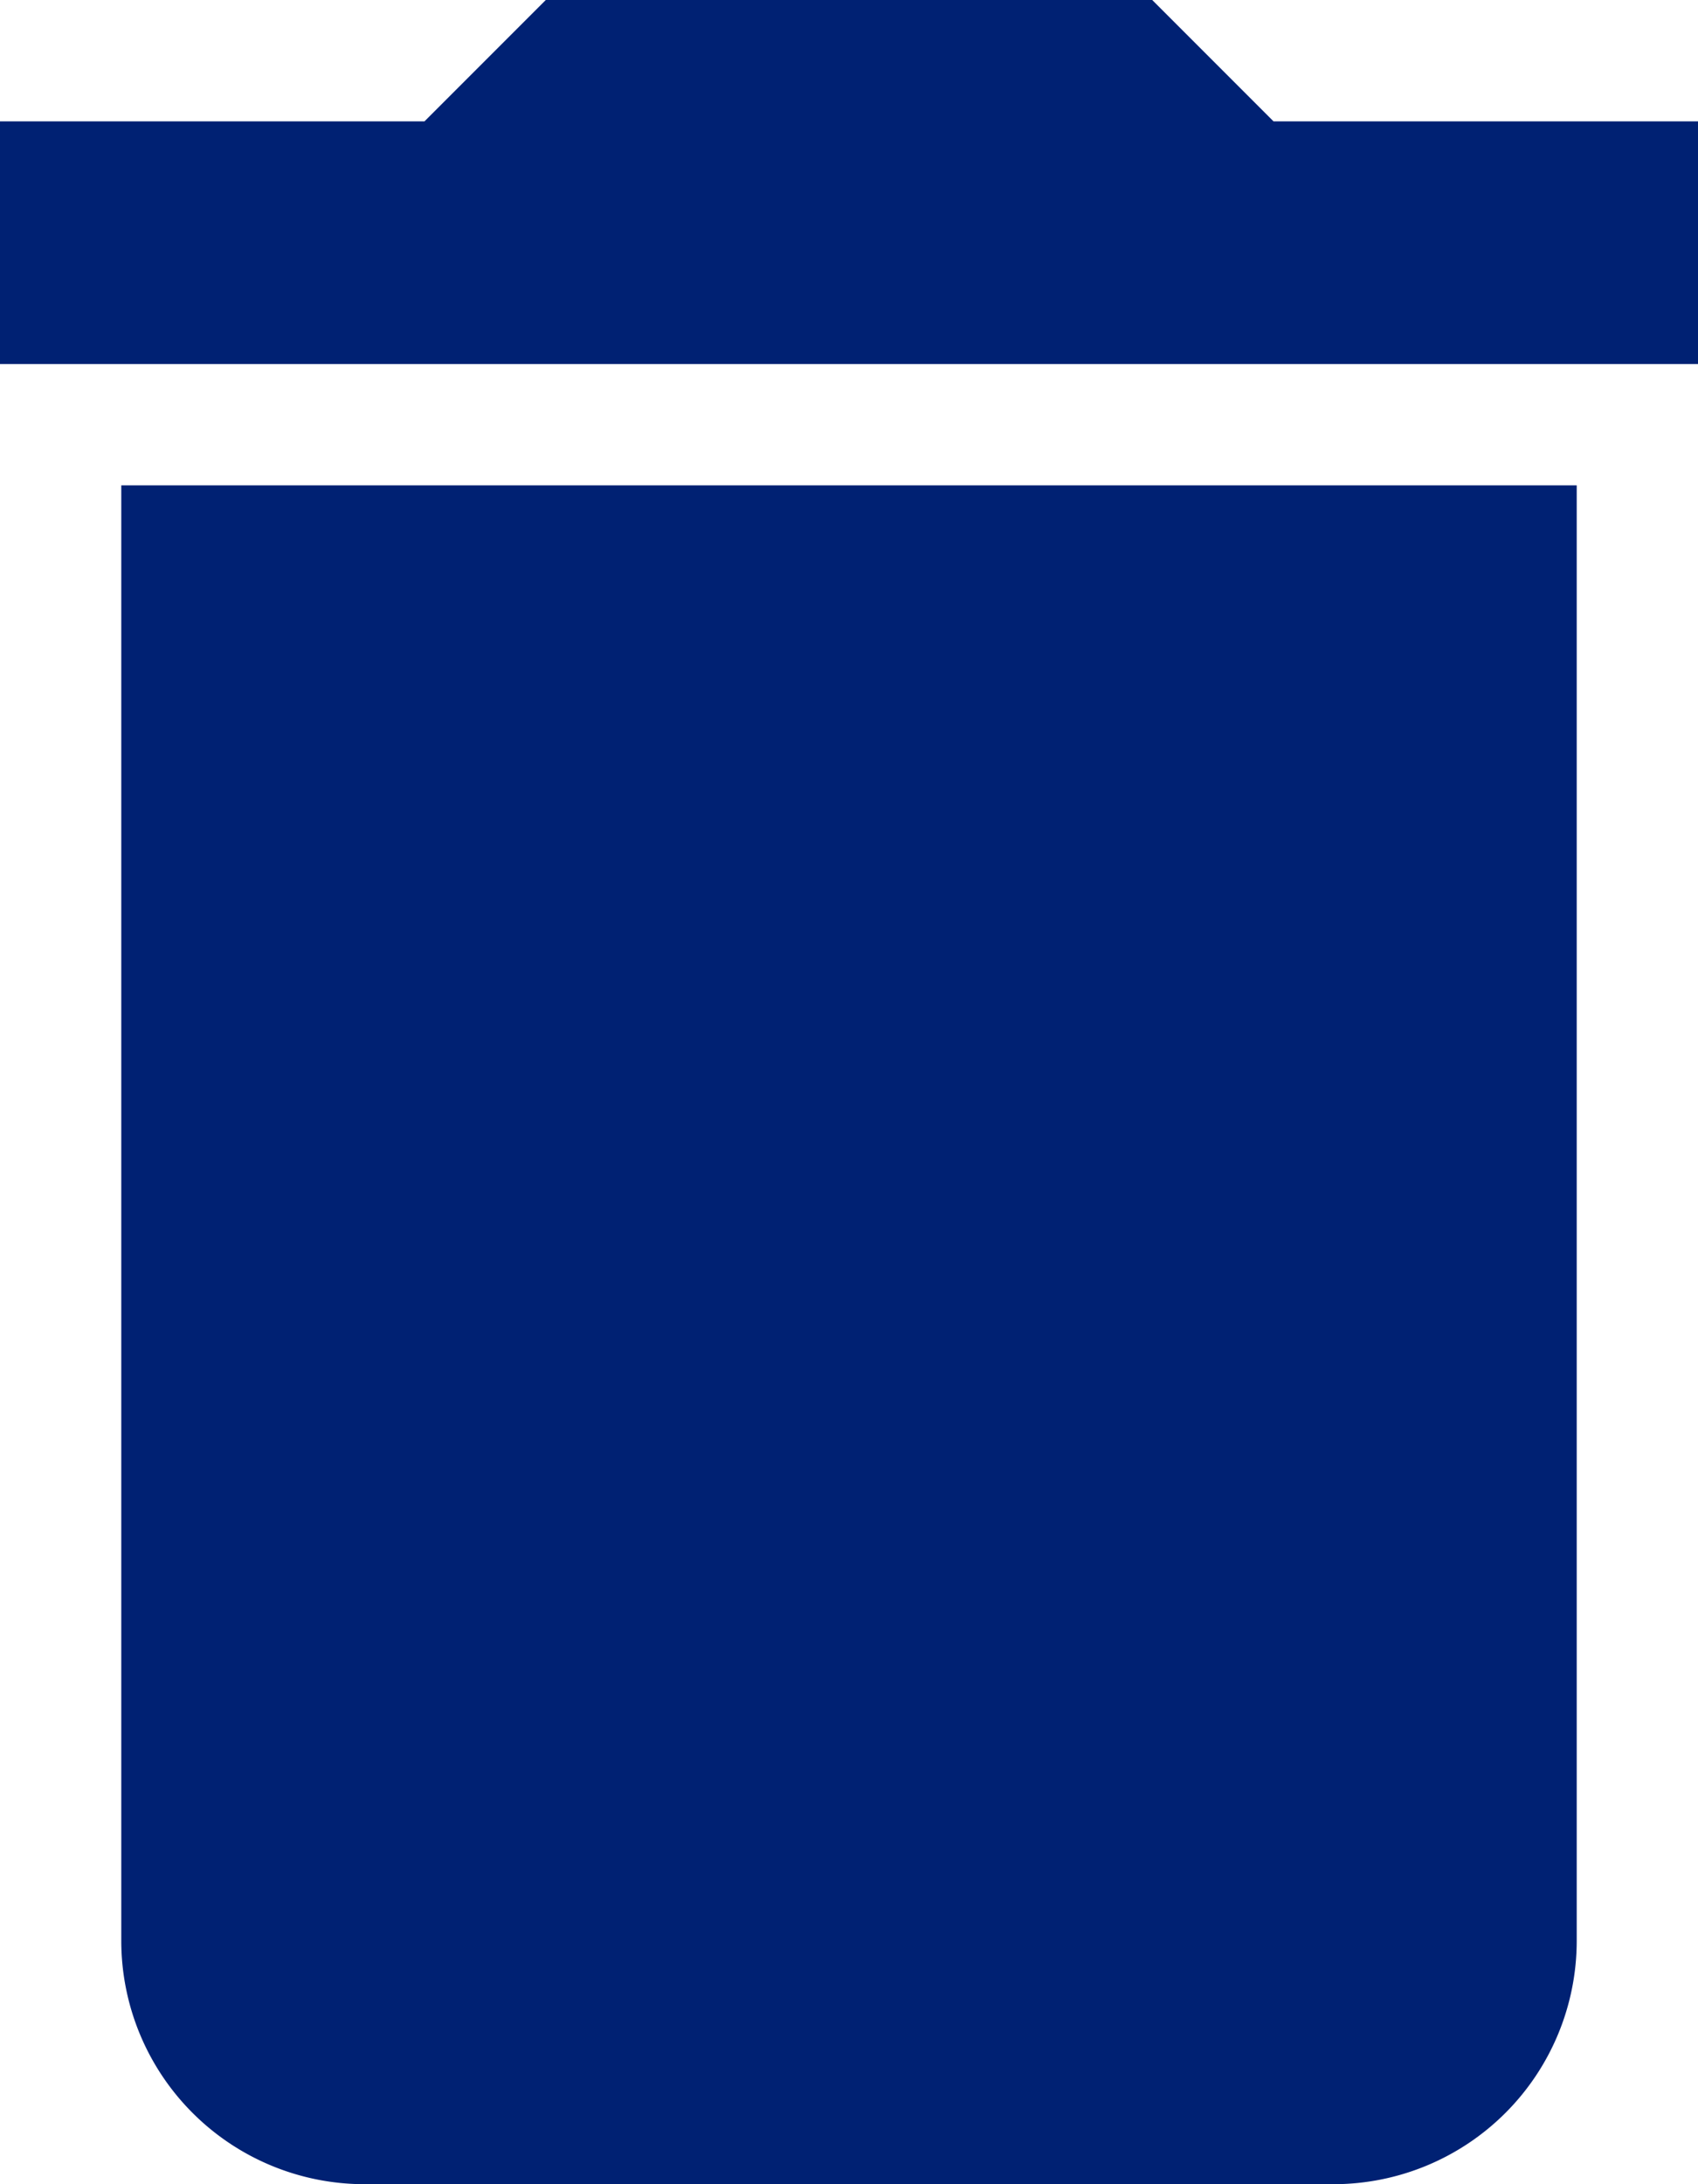 <svg xmlns="http://www.w3.org/2000/svg" width="14" height="18" viewBox="0 0 14 18">
  <path id="Icon_material-delete" data-name="Icon material-delete" d="M8.5,20.5a2.006,2.006,0,0,0,2,2h8a2.006,2.006,0,0,0,2-2V8.5H8.5Zm13-15H18l-1-1H12l-1,1H7.5v2h14Z" transform="translate(-7.5 -4.5)" fill="#002173"/>
</svg>
